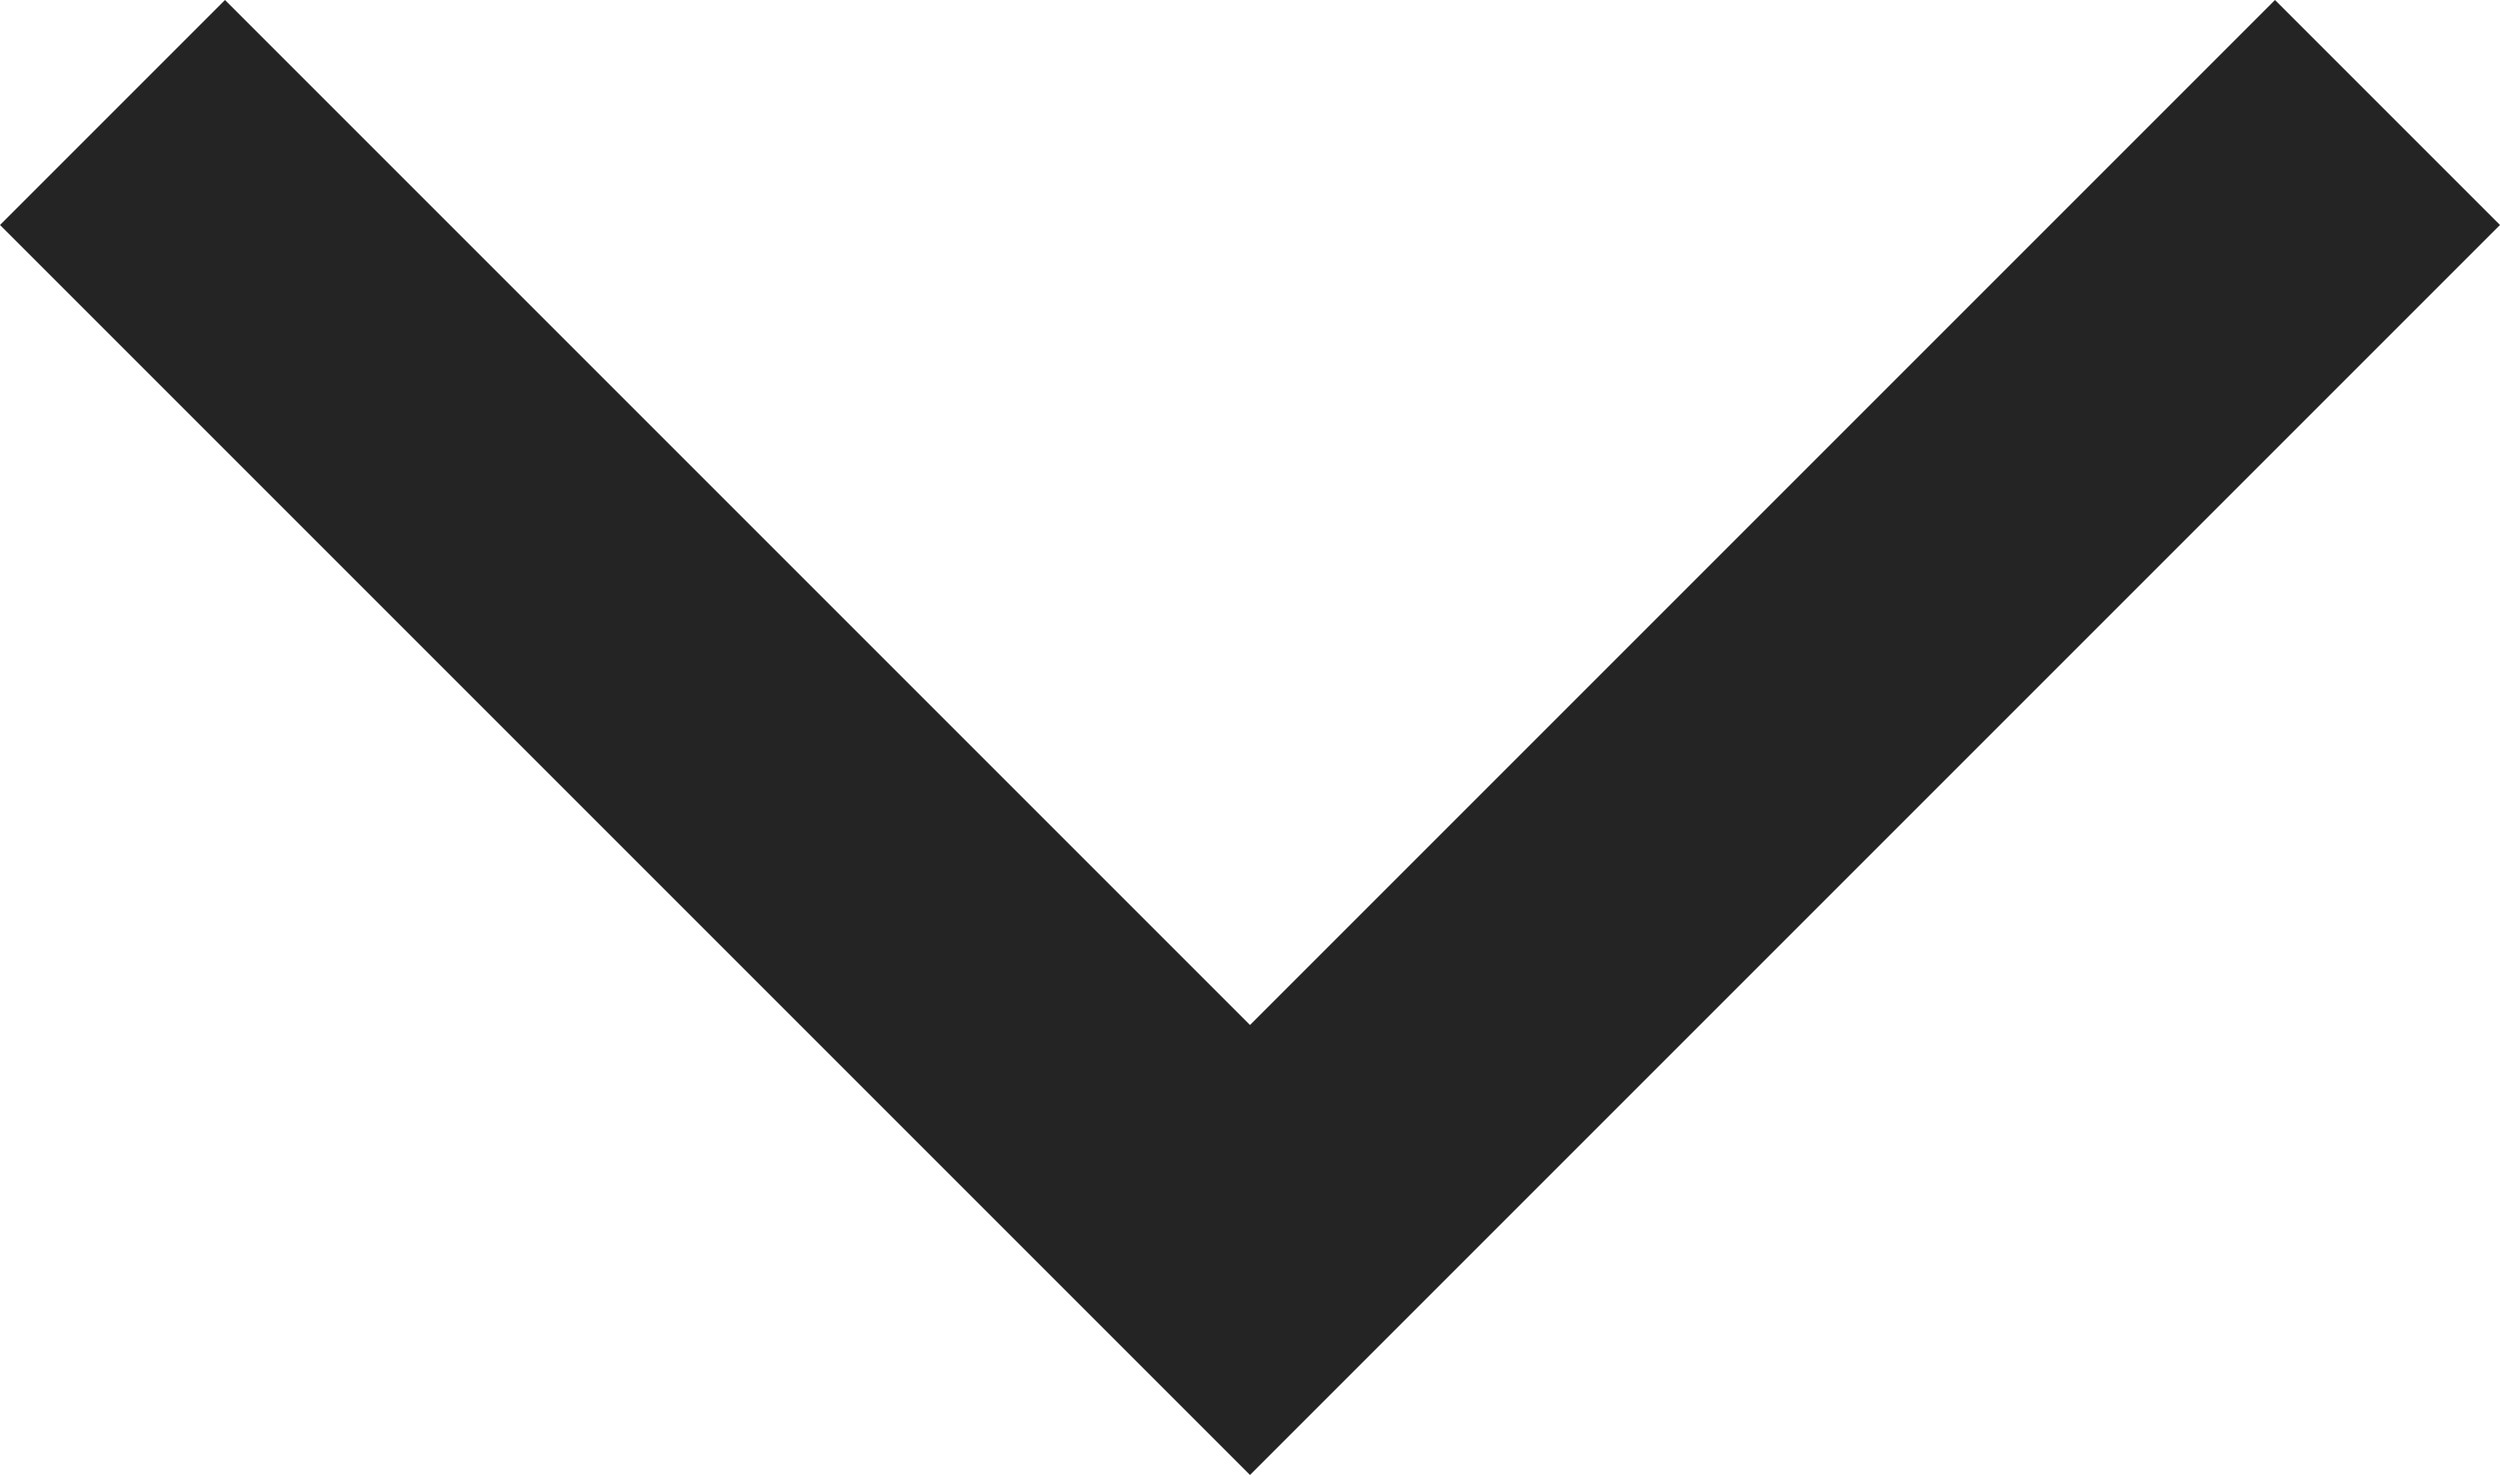 <?xml version="1.0" encoding="utf-8"?>
<!-- Generator: Adobe Illustrator 28.1.0, SVG Export Plug-In . SVG Version: 6.00 Build 0)  -->
<svg version="1.1" id="Layer_1" xmlns="http://www.w3.org/2000/svg" xmlns:xlink="http://www.w3.org/1999/xlink" x="0px" y="0px"
	 viewBox="0 0 20 11.8" style="enable-background:new 0 0 20 11.8;" xml:space="preserve">
<style type="text/css">
	.st0{fill:#242424;}
</style>
<g>
	<polygon class="st0" points="1.8,0 0,1.8 10,11.8 20,1.8 18.2,0 10,8.2 	"/>
</g>
</svg>
